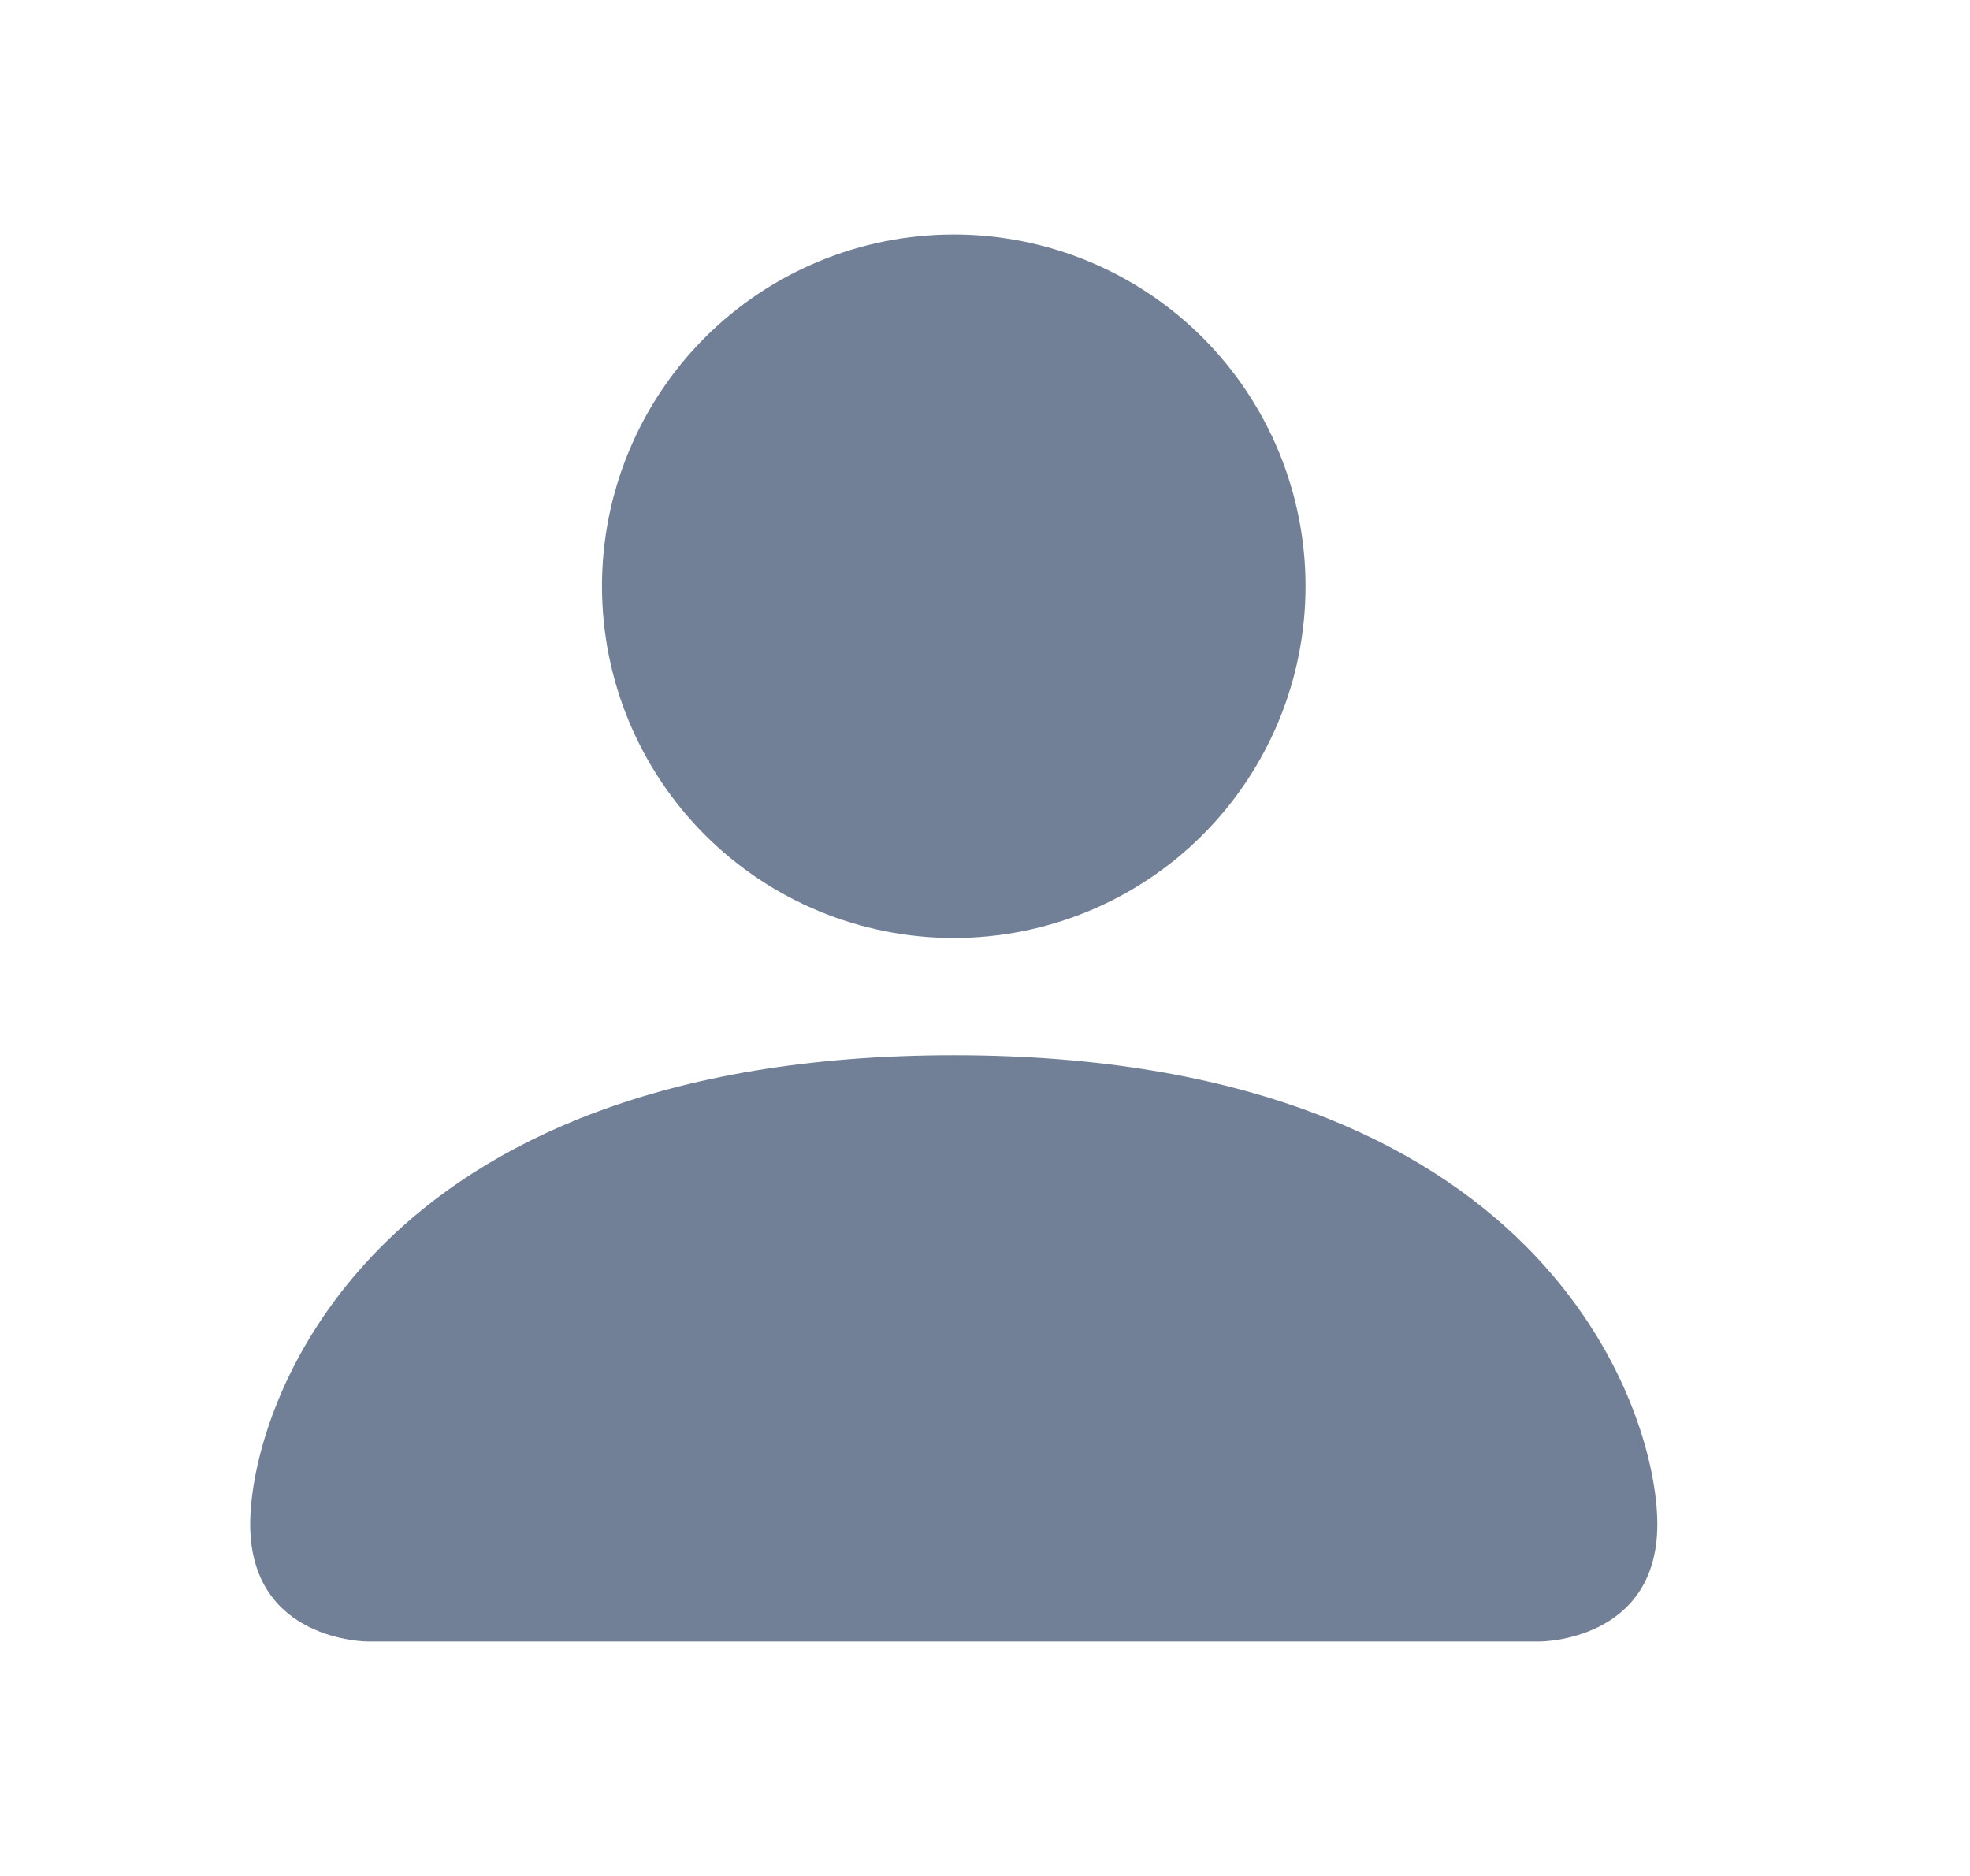 <svg width="21" height="20" viewBox="0 0 21 20" fill="none" xmlns="http://www.w3.org/2000/svg">
<g id="bi:person-fill">
<path id="Vector" d="M3.917 17.5C3.917 17.5 2.667 17.5 2.667 16.25C2.667 15 3.917 11.25 10.167 11.25C16.417 11.25 17.667 15 17.667 16.25C17.667 17.5 16.417 17.5 16.417 17.5H3.917ZM10.167 10C11.162 10 12.115 9.605 12.819 8.902C13.522 8.198 13.917 7.245 13.917 6.25C13.917 5.255 13.522 4.302 12.819 3.598C12.115 2.895 11.162 2.5 10.167 2.5C9.172 2.5 8.219 2.895 7.515 3.598C6.812 4.302 6.417 5.255 6.417 6.25C6.417 7.245 6.812 8.198 7.515 8.902C8.219 9.605 9.172 10 10.167 10Z" fill="#718096"/>
</g>
</svg>
